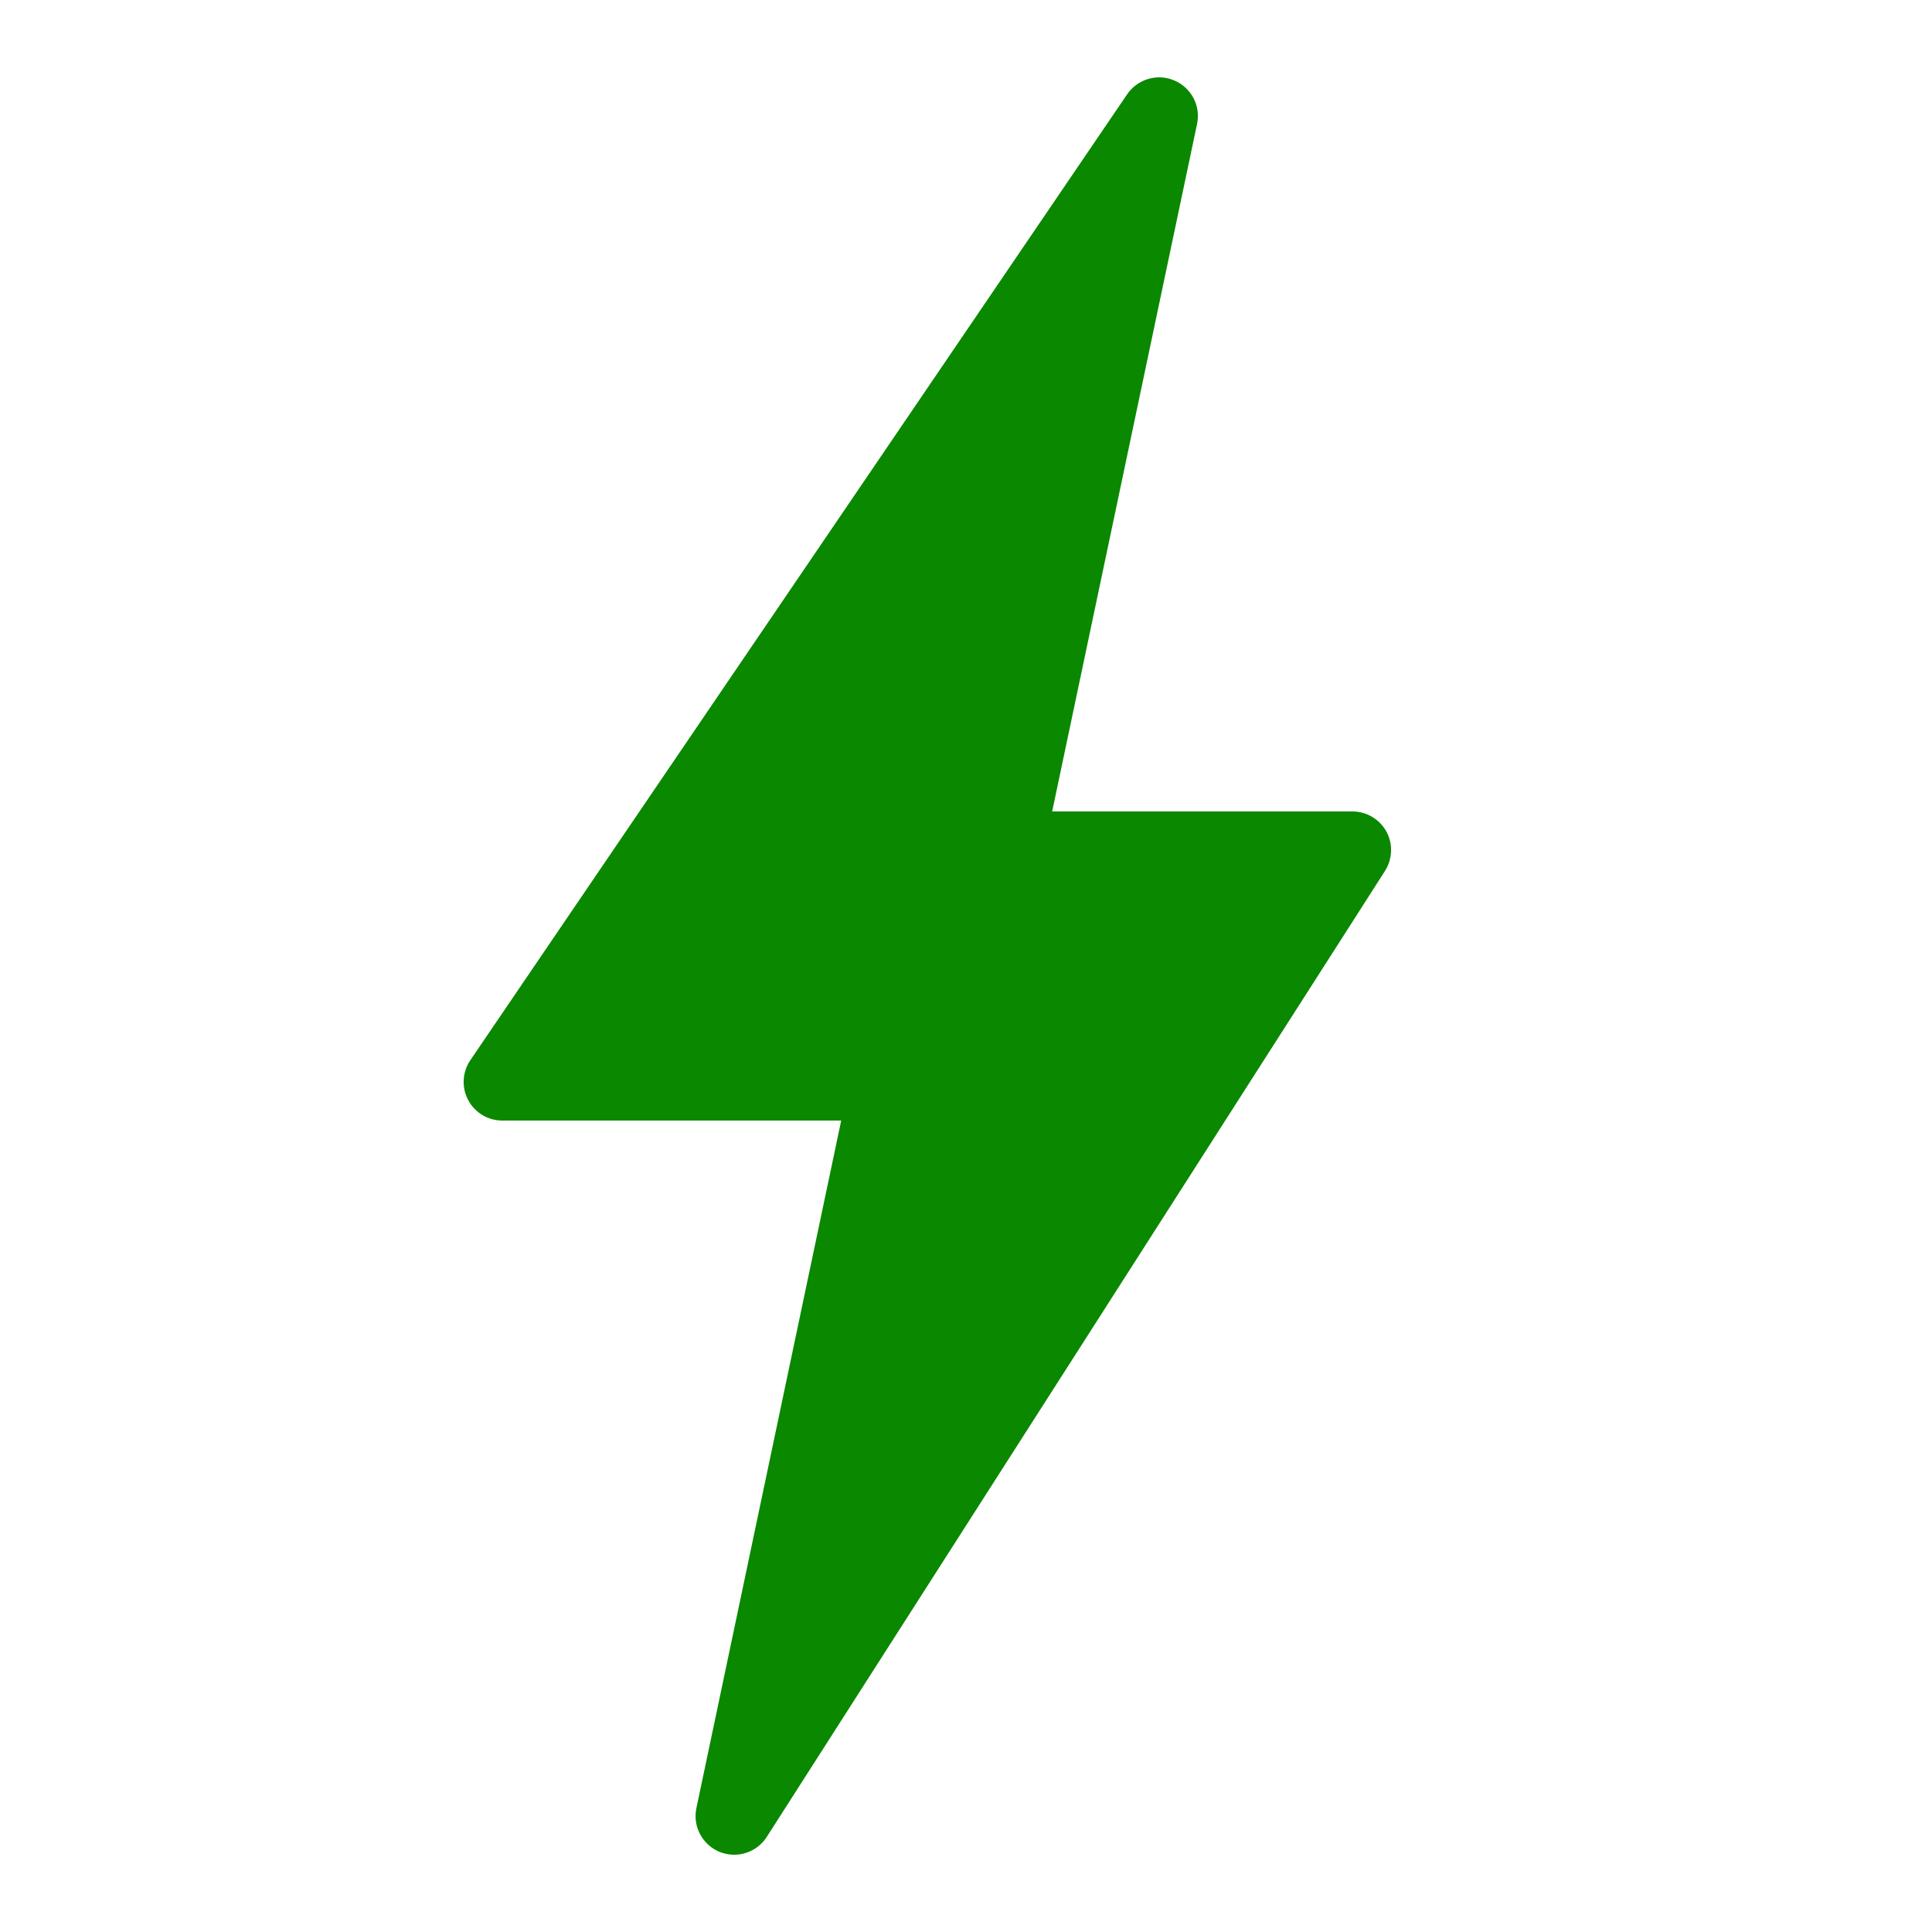 <svg xmlns="http://www.w3.org/2000/svg" viewBox="0 0 50 50">
  <path d="M19 48C18.875 48 18.746 47.977 18.621 47.926C18.176 47.742 17.922 47.266 18.023 46.793L21.77 29L13 29C12.629 29 12.289 28.797 12.117 28.469C11.941 28.141 11.965 27.742 12.172 27.438L29.172 2.438C29.445 2.043 29.953 1.895 30.391 2.082C30.832 2.27 31.078 2.738 30.98 3.207L27.23 21L35 21C35.363 21 35.703 21.199 35.879 21.52C36.055 21.84 36.039 22.23 35.844 22.539L19.844 47.539C19.652 47.836 19.332 48 19 48Z" fill="#0A8800" />
</svg>